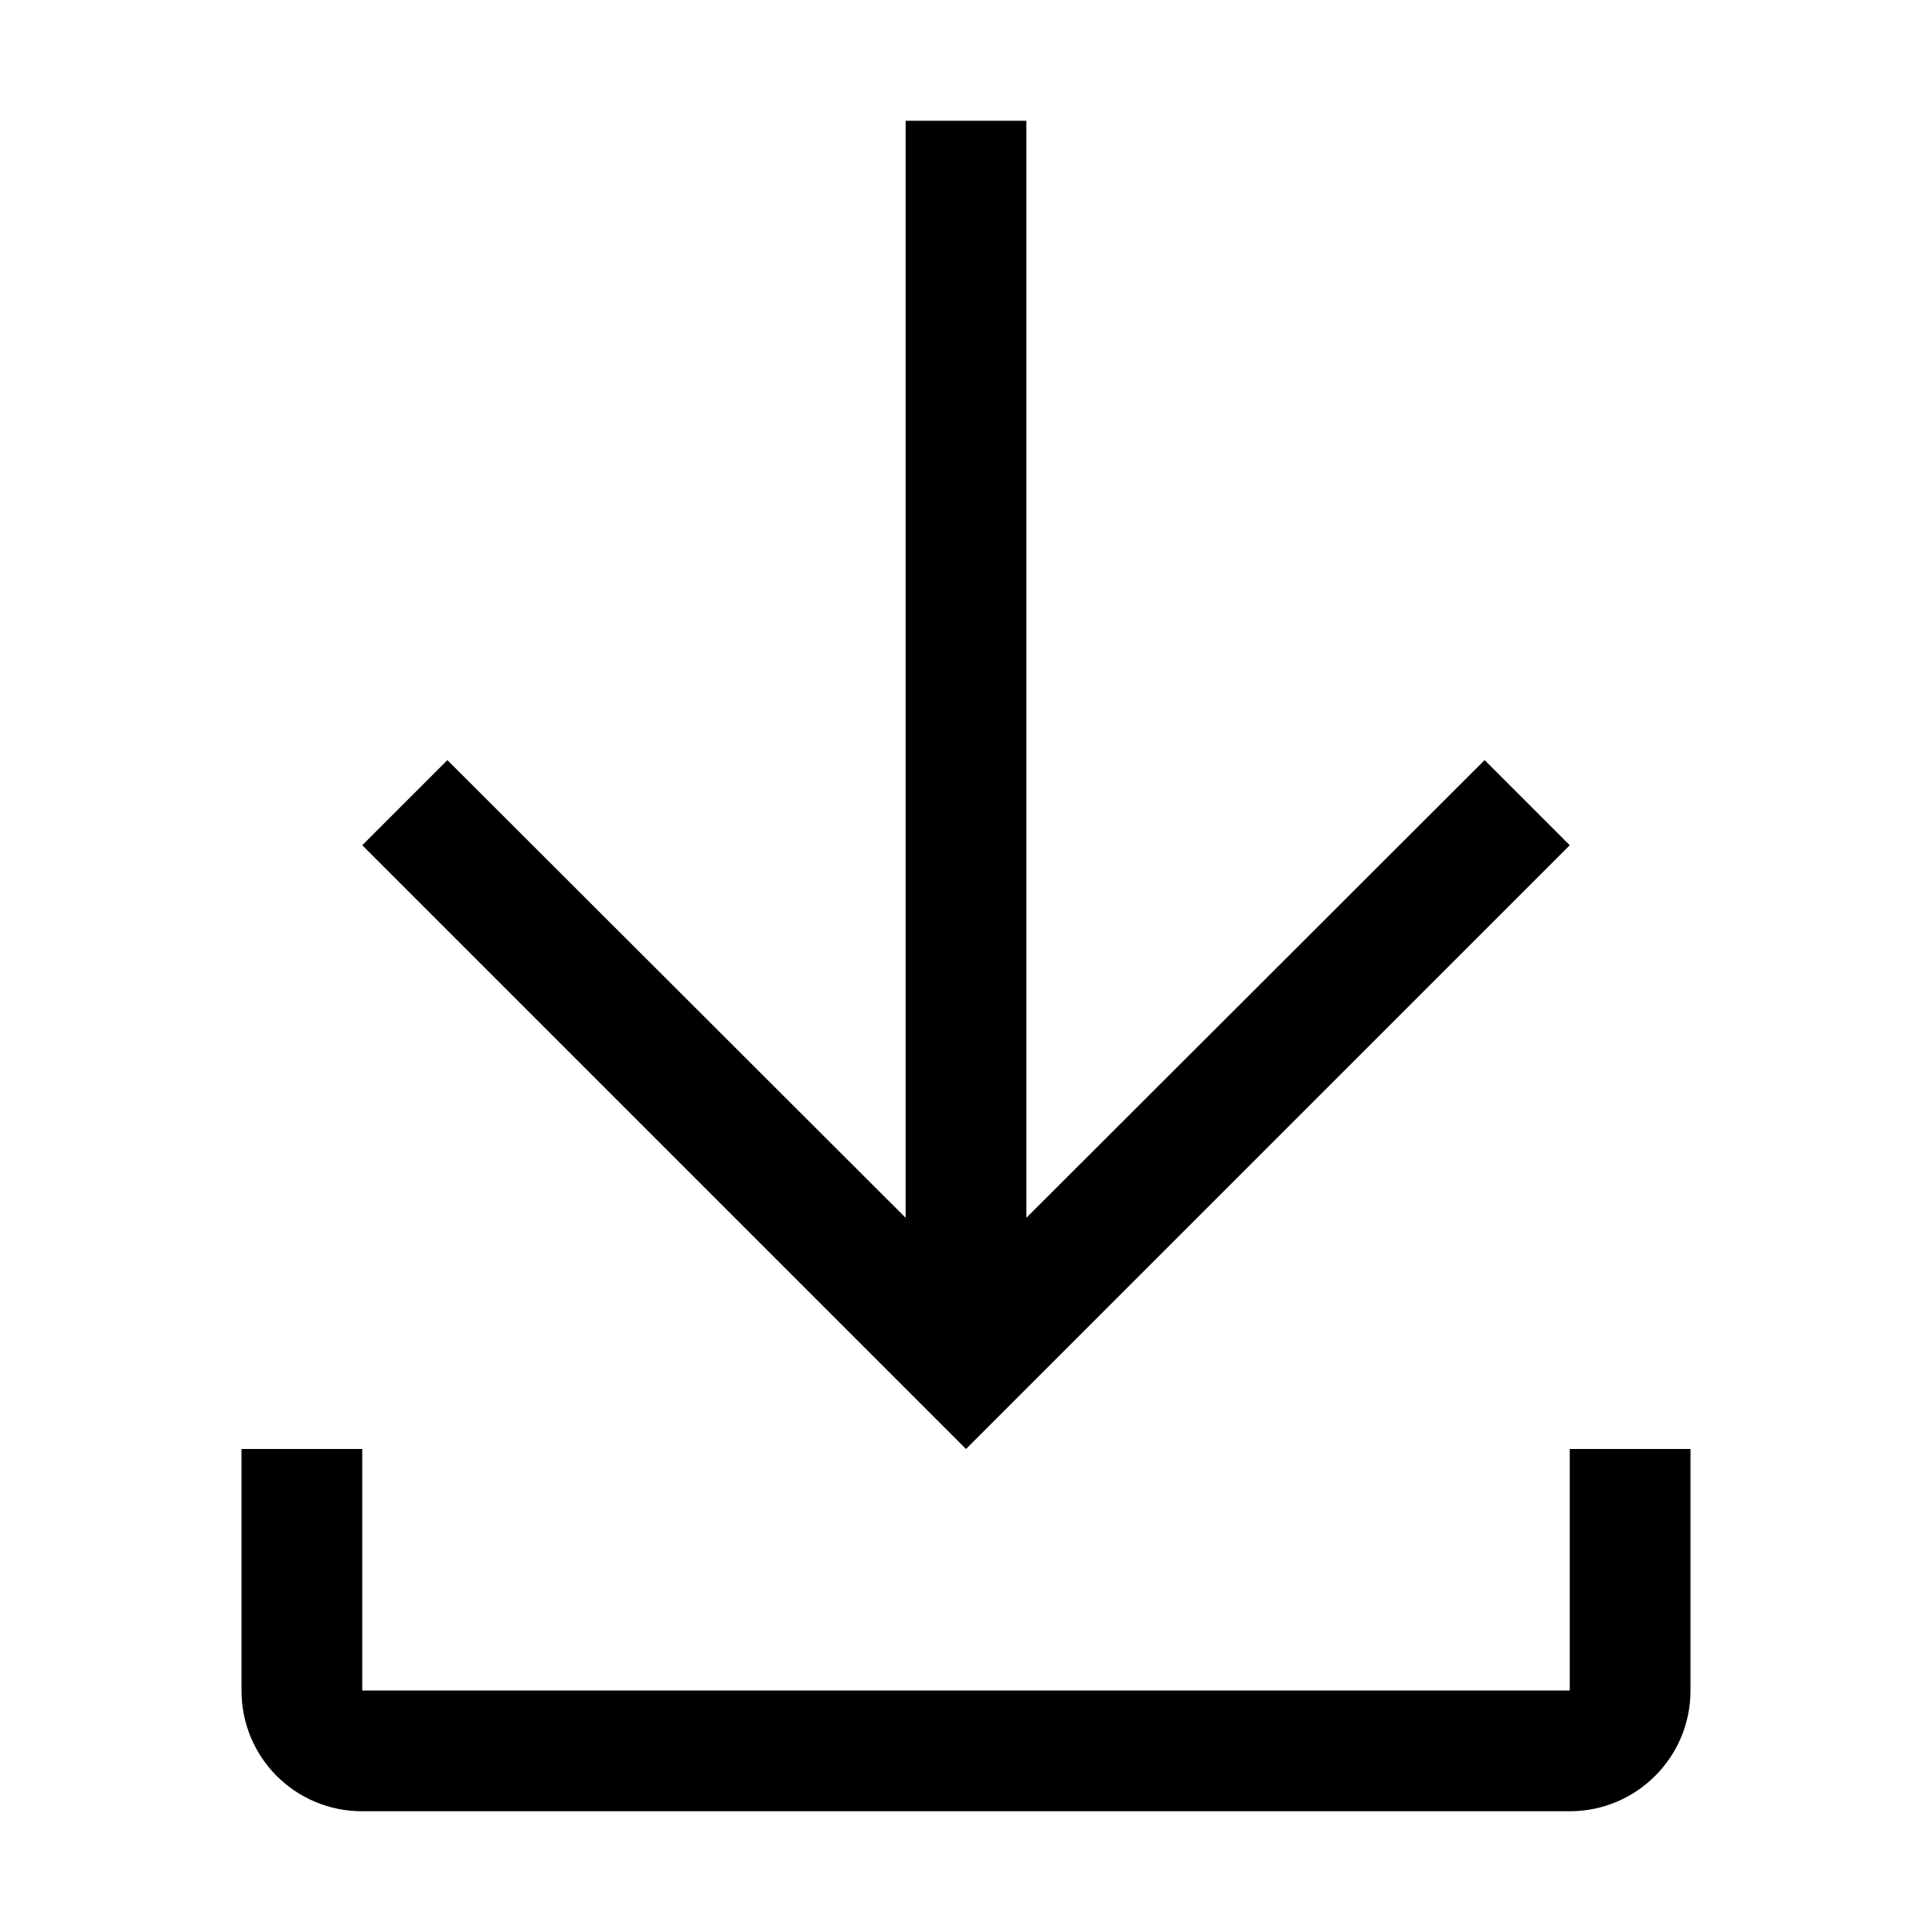 <svg width="32" height="32" viewBox="0 0 32 32" fill="none" xmlns="http://www.w3.org/2000/svg">
<path fill-rule="evenodd" clip-rule="evenodd" d="M24.59 12.59L26 14L16 24L6 14L7.41 12.59L15 20.17V2H17V20.17L24.59 12.59ZM26 28V24H28V28C28 29.11 27.1 30 26 30H6C4.89 30 4 29.11 4 28V24H6V28H26Z" fill="black"/>
</svg>
